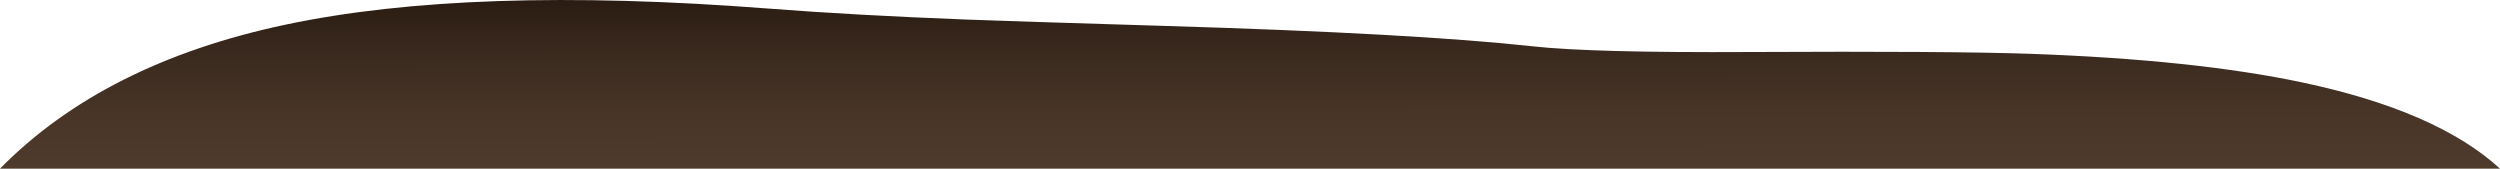 <?xml version="1.0" encoding="iso-8859-1"?>
<!-- Generator: Adobe Illustrator 15.1.0, SVG Export Plug-In . SVG Version: 6.00 Build 0)  -->
<!DOCTYPE svg PUBLIC "-//W3C//DTD SVG 1.1//EN" "http://www.w3.org/Graphics/SVG/1.1/DTD/svg11.dtd">
<svg version="1.1" id="background_brown_bump_2" xmlns="http://www.w3.org/2000/svg" xmlns:xlink="http://www.w3.org/1999/xlink"
	 x="0px" y="0px" width="1131.85px" height="76.35px" viewBox="0 0 1131.85 76.35"
	 style="enable-background:new 0 0 1131.85 76.35;" xml:space="preserve">
<linearGradient id="SVGID_1_" gradientUnits="userSpaceOnUse" x1="-76.891" y1="565.927" x2="-0.541" y2="565.927" gradientTransform="matrix(1.309758e-005 -1 1 -0.001 -2.001064e-004 -2.020326e-004)">
	<stop  offset="0" style="stop-color:#4E3B2C"/>
	<stop  offset="0.322" style="stop-color:#483528"/>
	<stop  offset="0.757" style="stop-color:#37271C"/>
	<stop  offset="1" style="stop-color:#2A1C12"/>
</linearGradient>
<path style="fill-rule:evenodd;clip-rule:evenodd;fill:url(#SVGID_1_);" d="M1042.45,37.35c40.6,8.6,70.399,21.6,89.399,39H0
	C31.333,44.517,74.367,22.8,129.1,11.2C184.8-0.633,257.6-3.083,347.5,3.85c25.7,2,55.667,3.667,89.9,5
	c14.967,0.566,45.117,1.533,90.45,2.9c75.367,2.267,130.65,5.333,165.85,9.2c18.066,2,50.899,2.867,98.5,2.6
	c60-0.3,102.217-0.033,126.649,0.8C968.75,26.117,1009.95,30.45,1042.45,37.35z"/>
</svg>
